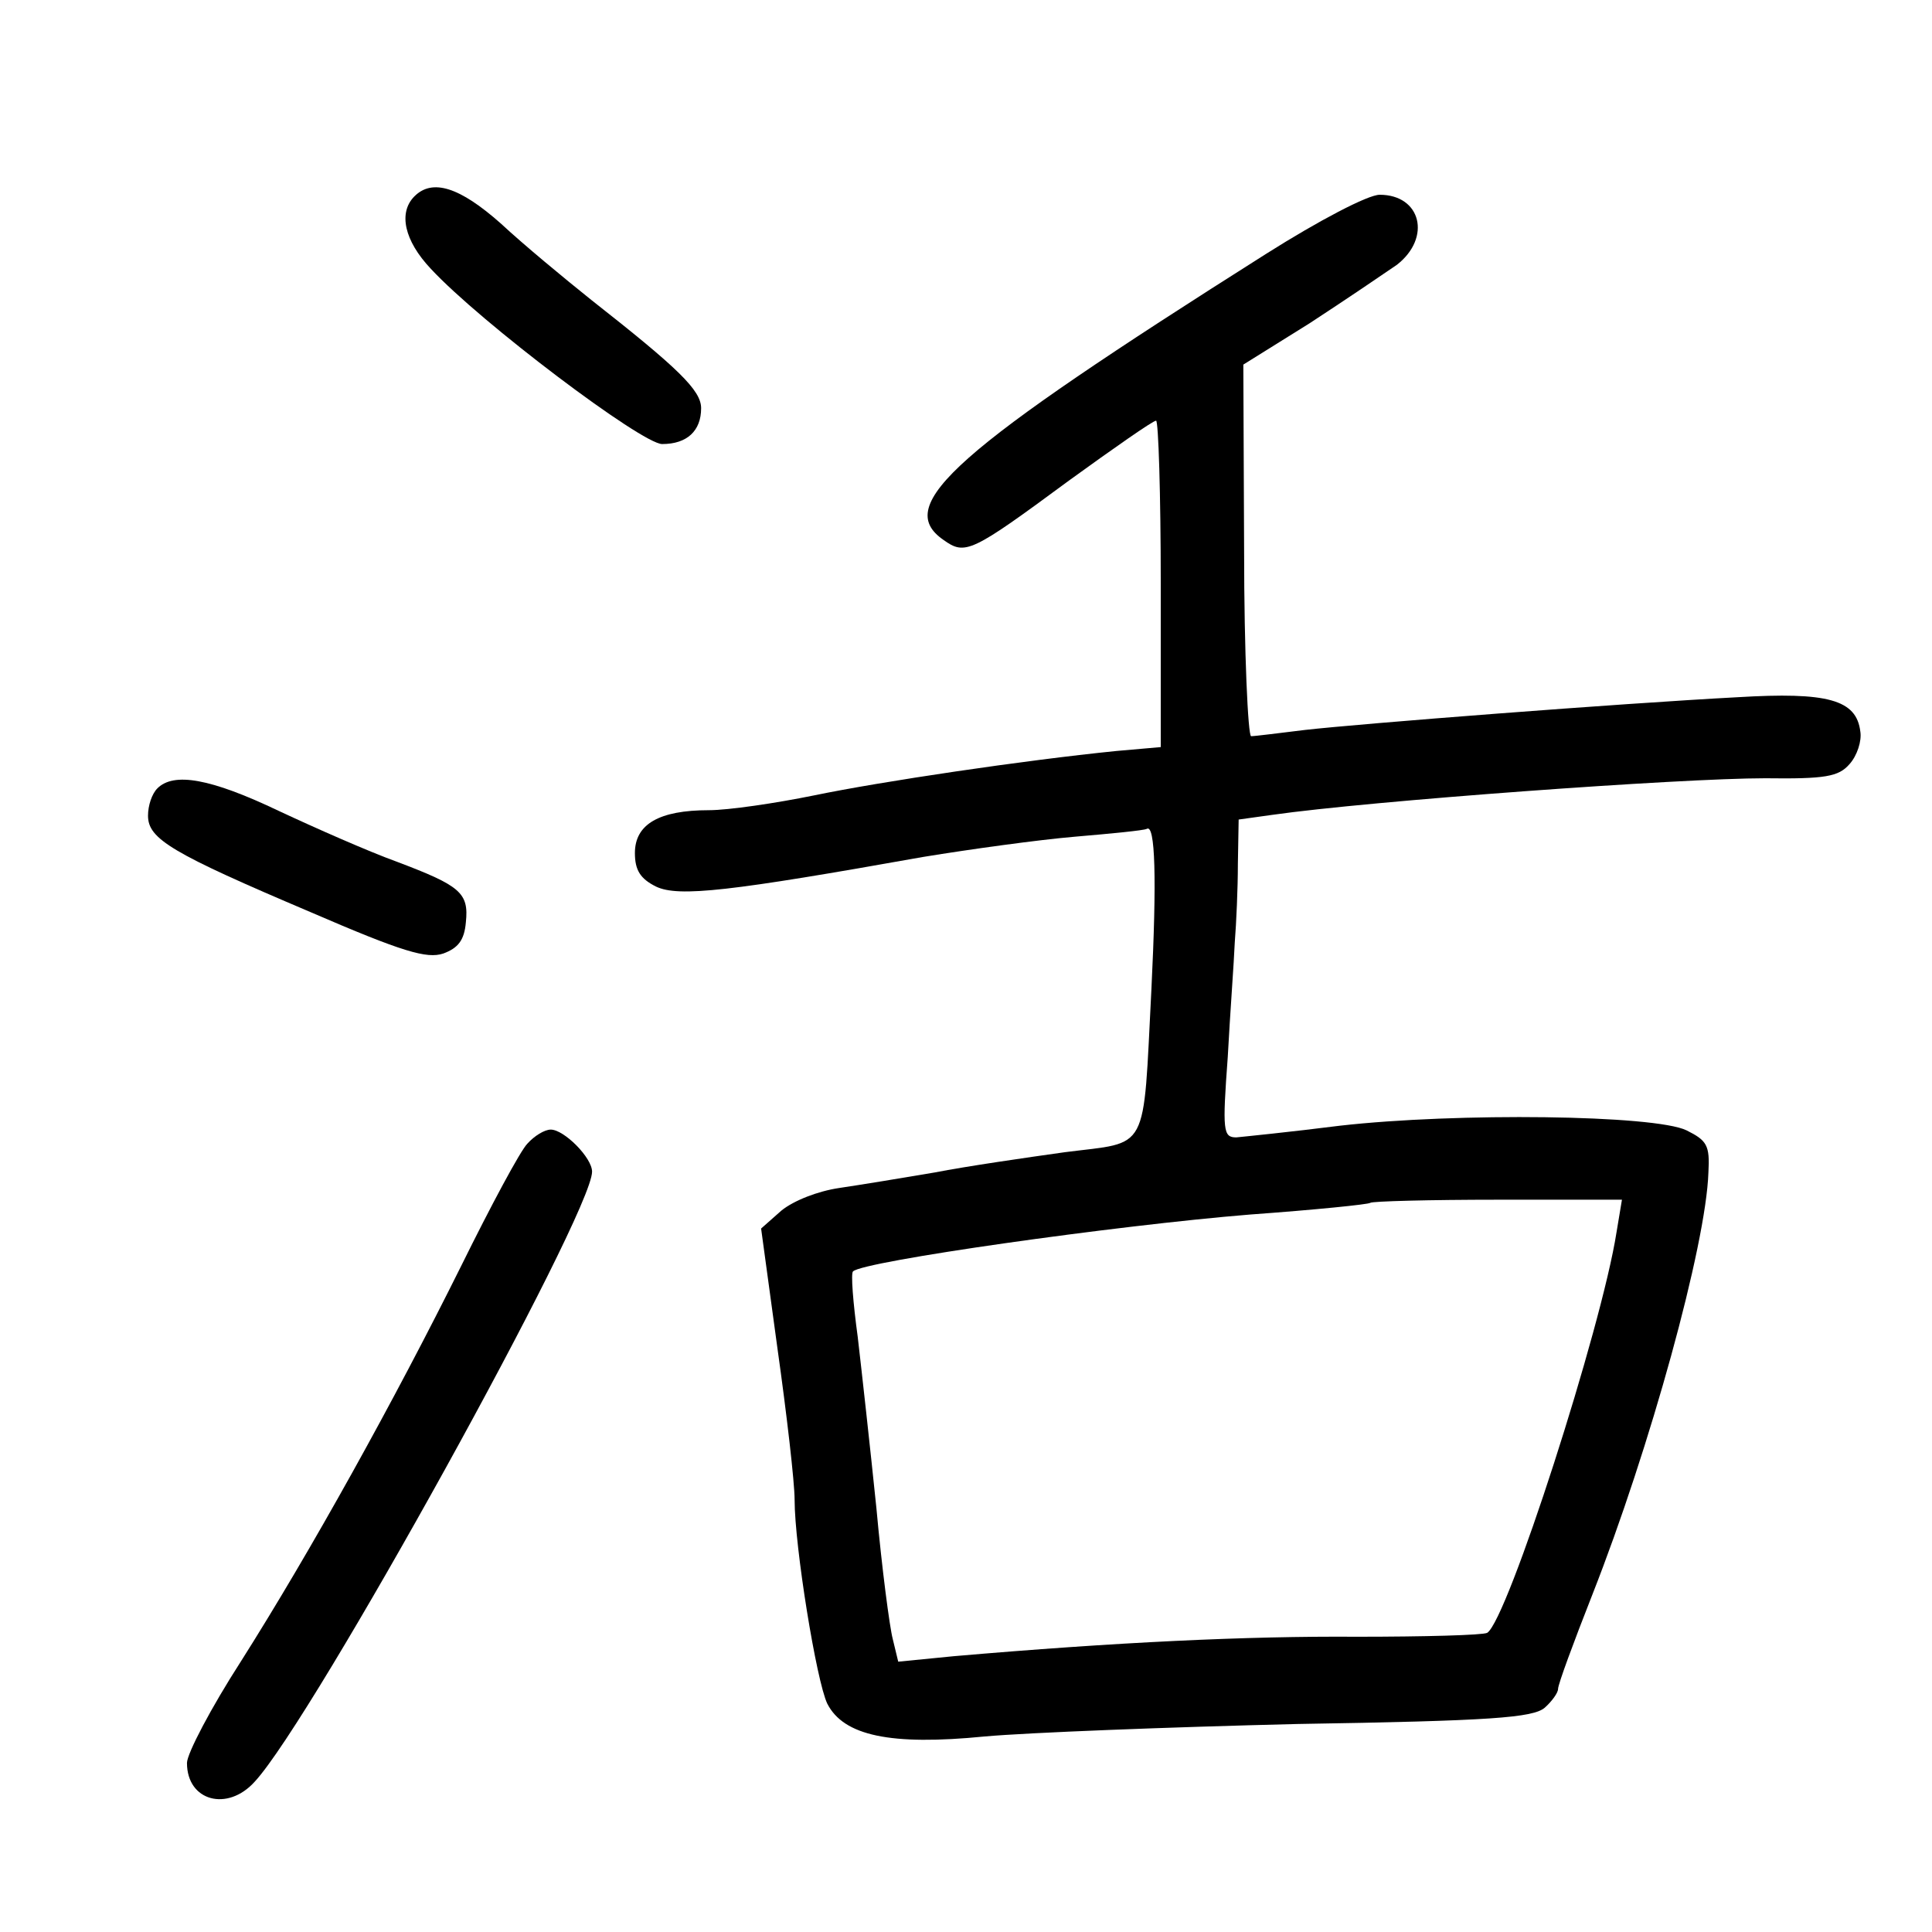 <?xml version="1.0" standalone="no"?>
<!DOCTYPE svg PUBLIC "-//W3C//DTD SVG 20010904//EN"
 "http://www.w3.org/TR/2001/REC-SVG-20010904/DTD/svg10.dtd">
<svg version="1.0" xmlns="http://www.w3.org/2000/svg"
 width="248pt" height="248pt" viewBox="0 0 248 248"
 preserveAspectRatio="xMidYMid meet">
<g transform="translate(0,248) scale(0.1,-0.1)"
fill="#000000" stroke="none">
<path d="M532 2228 c-21 -21 -13 -57 21 -93 64 -69 271 -225 297 -225 32 0 50
17 50 46 0 23 -29 51 -141 139 -35 28 -87 71 -116 98 -53 47 -88 58 -111 35z"/>
<path d="M1625 2154 c-400 -253 -479 -322 -414 -367 28 -20 35 -17 161 76 58
42 108 77 112 77 3 0 6 -94 6 -209 l0 -210 -57 -5 c-119 -12 -301 -39 -388
-57 -49 -10 -110 -19 -135 -19 -64 0 -95 -18 -95 -55 0 -22 7 -33 27 -43 29
-14 96 -6 343 38 61 10 148 22 195 26 47 4 88 8 92 10 11 7 13 -64 6 -206 -11
-213 -2 -195 -111 -209 -50 -7 -126 -18 -167 -26 -41 -7 -96 -16 -123 -20 -27
-4 -58 -16 -74 -29 l-26 -23 21 -154 c12 -85 22 -172 22 -194 0 -60 28 -233
42 -262 21 -41 81 -54 202 -42 56 5 236 12 401 16 249 4 303 8 318 21 9 8 17
19 17 24 0 6 20 60 44 121 74 188 146 449 149 542 2 35 -2 41 -28 54 -41 20
-295 23 -445 6 -63 -8 -123 -14 -133 -15 -17 0 -18 8 -11 103 3 56 8 122 9
147 2 25 4 70 4 101 l1 57 43 6 c126 18 524 47 633 47 77 -1 94 2 108 18 10
11 16 30 14 42 -5 41 -42 51 -158 44 -151 -8 -485 -34 -555 -42 -33 -4 -64 -8
-69 -8 -4 0 -9 107 -9 238 l-1 239 85 53 c46 30 96 64 112 75 45 35 31 90 -22
90 -15 0 -78 -33 -146 -76z m450 -1256 c-19 -122 -140 -498 -166 -514 -6 -3
-81 -5 -167 -5 -141 1 -310 -7 -518 -25 l-71 -7 -7 29 c-4 15 -14 91 -21 168
-8 78 -19 177 -24 220 -6 44 -9 82 -6 84 13 13 337 59 510 73 83 6 152 13 154
15 2 2 76 4 164 4 l159 0 -7 -42z"/>
<path d="M202 1468 c-7 -7 -12 -22 -12 -35 0 -30 30 -48 209 -124 118 -51 149
-60 170 -53 19 7 27 17 29 40 4 38 -7 47 -89 78 -36 13 -104 43 -151 65 -88
42 -135 50 -156 29z"/>
<path d="M677 1012 c-9 -9 -47 -80 -85 -157 -86 -173 -193 -366 -283 -508 -38
-59 -69 -118 -69 -130 0 -49 52 -63 87 -24 75 81 433 729 433 783 0 18 -36 54
-53 54 -8 0 -21 -8 -30 -18z"/>
</g>
</svg>

